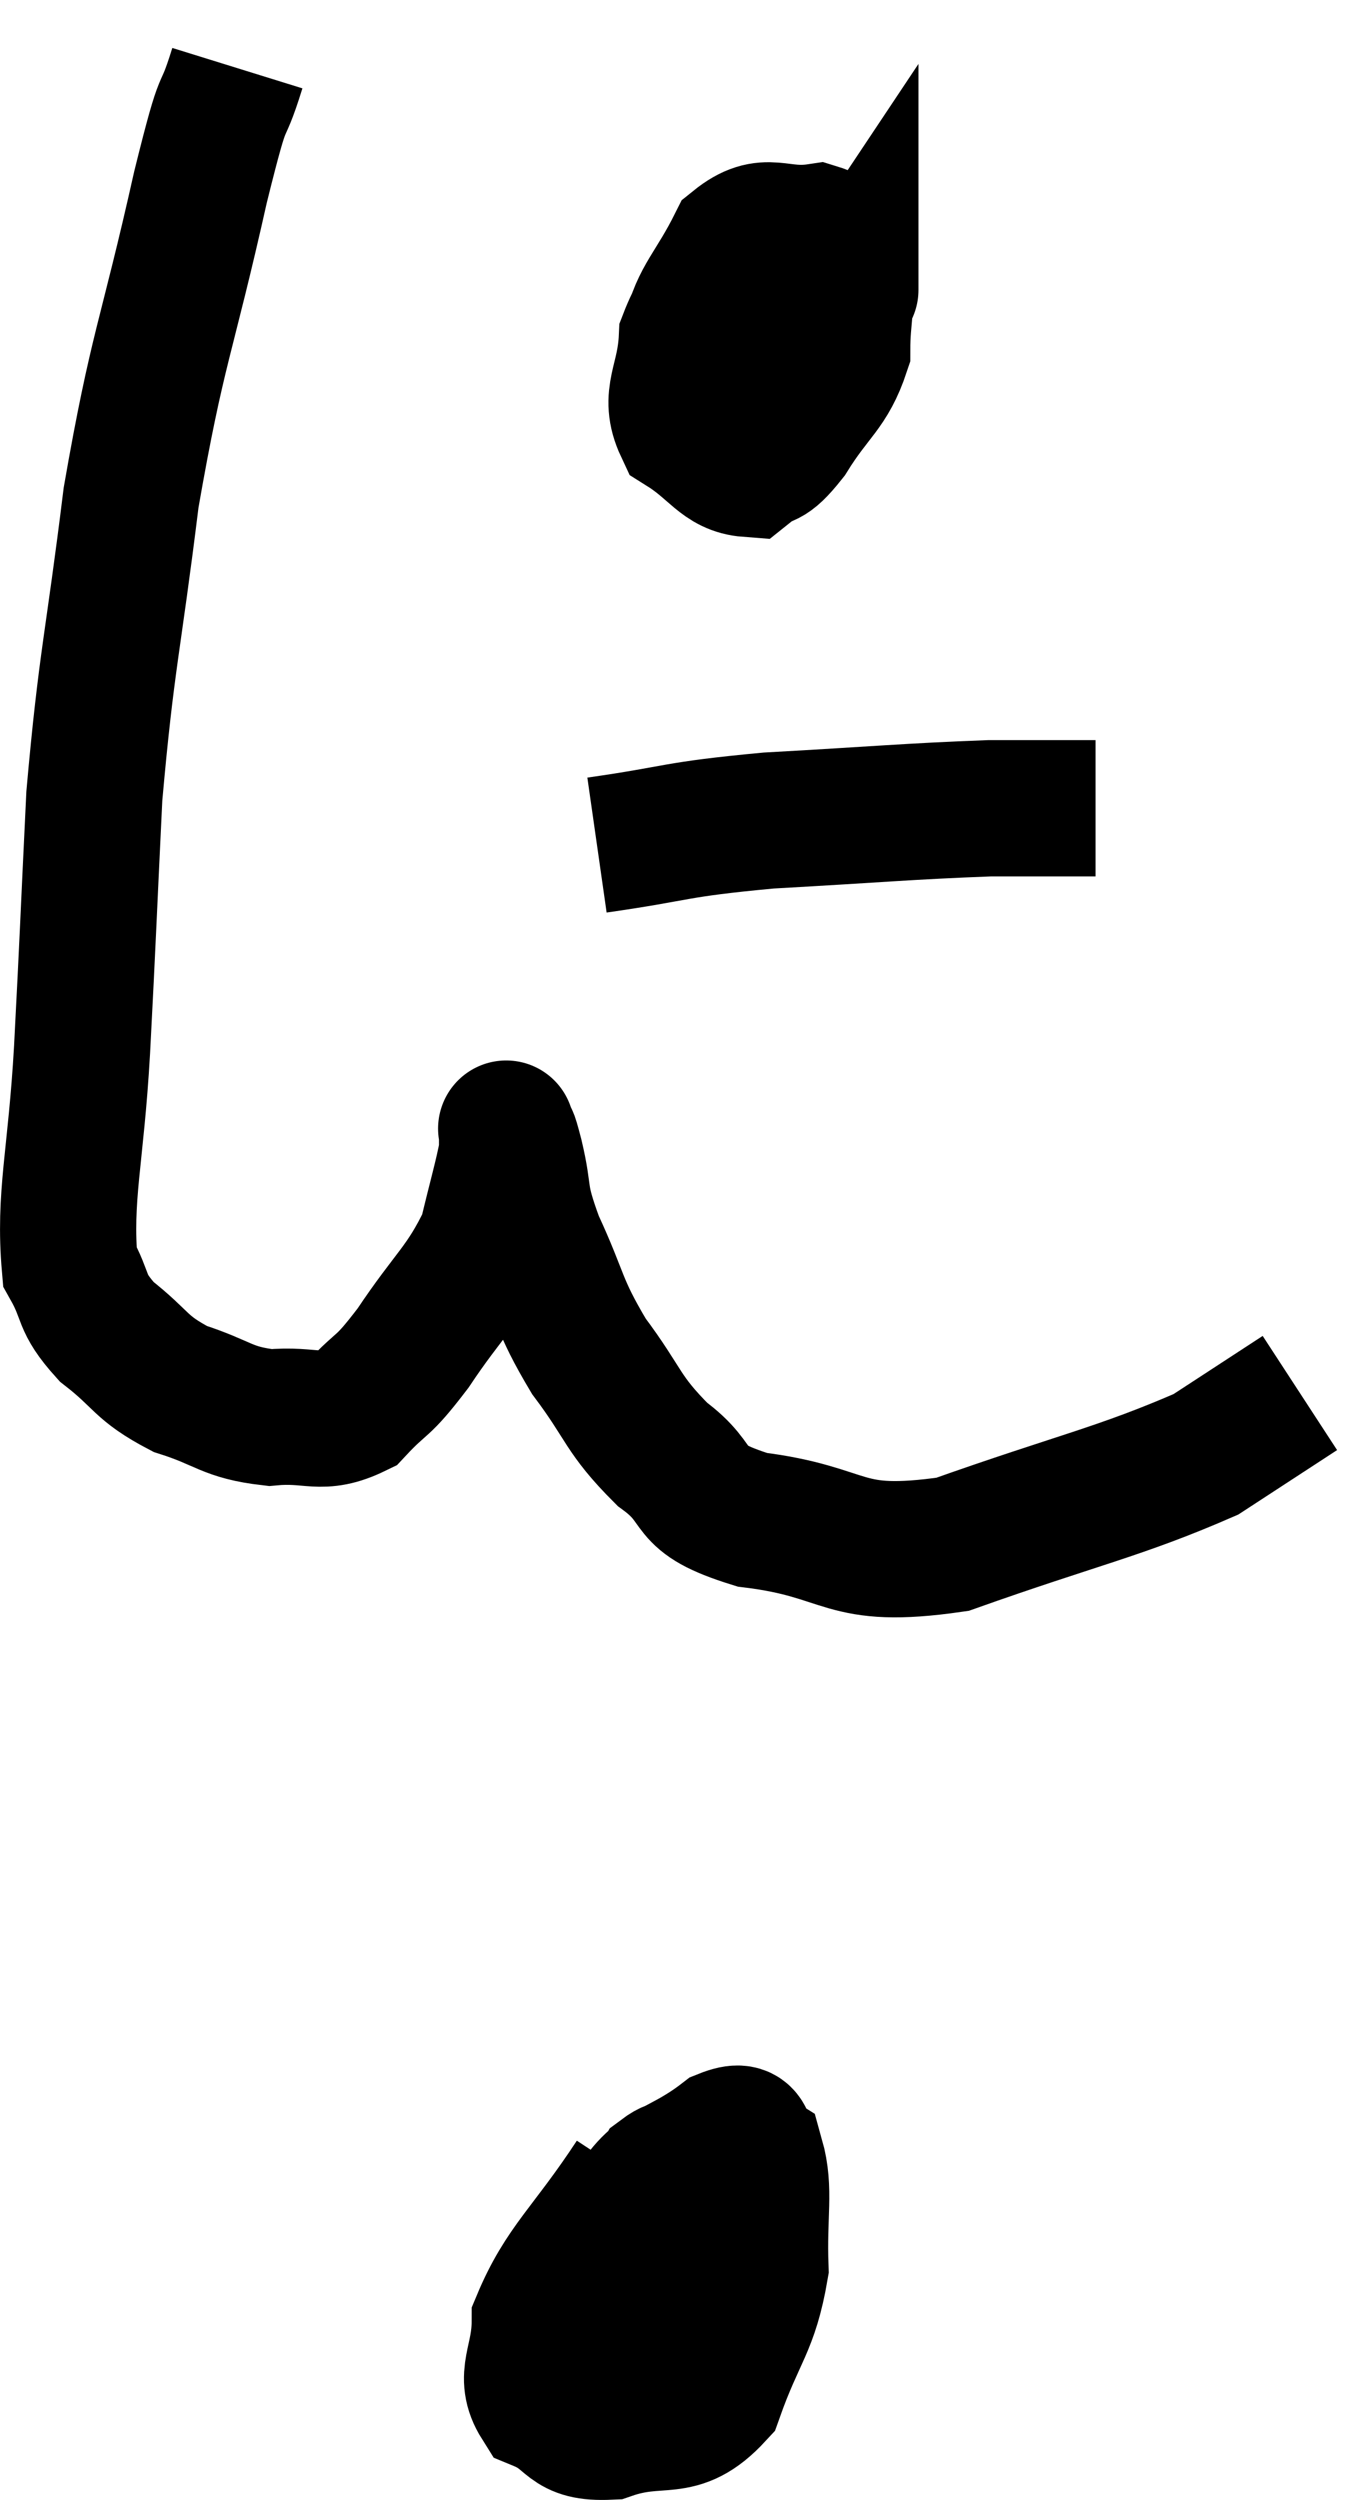 <svg xmlns="http://www.w3.org/2000/svg" viewBox="11.515 3.44 20.085 36.683" width="20.085" height="36.683"><path d="M 15 4.44 C 14.73 5.31, 14.85 4.605, 14.46 6.18 C 13.95 8.46, 13.83 8.505, 13.44 10.74 C 13.17 12.93, 13.08 13.095, 12.9 15.12 C 12.81 16.98, 12.81 17.115, 12.72 18.84 C 12.63 20.43, 12.45 20.985, 12.54 22.02 C 12.81 22.5, 12.675 22.53, 13.08 22.98 C 13.62 23.4, 13.56 23.505, 14.16 23.82 C 14.82 24.03, 14.835 24.165, 15.48 24.24 C 16.11 24.18, 16.215 24.375, 16.74 24.12 C 17.16 23.67, 17.1 23.85, 17.58 23.22 C 18.12 22.41, 18.315 22.32, 18.66 21.6 C 18.81 20.97, 18.885 20.73, 18.96 20.34 C 18.96 20.19, 18.96 20.115, 18.96 20.04 C 18.96 20.04, 18.93 19.95, 18.96 20.04 C 19.02 20.22, 18.975 19.995, 19.08 20.4 C 19.23 21.03, 19.11 20.925, 19.38 21.66 C 19.77 22.5, 19.695 22.56, 20.16 23.34 C 20.7 24.06, 20.64 24.18, 21.24 24.78 C 21.9 25.26, 21.495 25.41, 22.56 25.74 C 24.03 25.92, 23.835 26.34, 25.5 26.1 C 27.36 25.44, 27.945 25.335, 29.22 24.78 C 29.91 24.33, 30.255 24.105, 30.6 23.88 L 30.6 23.88" fill="none" stroke="black" stroke-width="2"></path><path d="M 22.56 7.08 C 22.08 7.74, 21.855 7.74, 21.6 8.4 C 21.57 9.06, 21.315 9.24, 21.54 9.72 C 22.02 10.02, 22.11 10.29, 22.5 10.32 C 22.8 10.08, 22.755 10.275, 23.1 9.84 C 23.49 9.21, 23.685 9.165, 23.88 8.58 C 23.88 8.04, 23.97 7.935, 23.88 7.5 C 23.7 7.17, 23.91 6.96, 23.52 6.84 C 22.92 6.93, 22.785 6.645, 22.32 7.02 C 21.99 7.68, 21.78 7.815, 21.66 8.34 C 21.75 8.73, 21.63 8.865, 21.84 9.12 C 22.17 9.24, 22.08 9.54, 22.5 9.36 C 23.01 8.88, 23.145 8.82, 23.52 8.4 C 23.76 8.04, 23.88 7.86, 24 7.68 C 24 7.68, 24 7.71, 24 7.68 L 24 7.56" fill="none" stroke="black" stroke-width="2"></path><path d="M 20.28 15.84 C 21.54 15.66, 21.36 15.615, 22.8 15.48 C 24.42 15.39, 24.84 15.345, 26.04 15.3 C 26.82 15.3, 27.21 15.3, 27.6 15.3 L 27.6 15.3" fill="none" stroke="black" stroke-width="2"></path><path d="M 20.82 35.4 C 20.13 36.45, 19.785 36.675, 19.44 37.5 C 19.44 38.1, 19.185 38.295, 19.44 38.7 C 19.95 38.91, 19.815 39.15, 20.46 39.12 C 21.24 38.85, 21.465 39.18, 22.02 38.58 C 22.35 37.65, 22.53 37.59, 22.68 36.72 C 22.65 35.91, 22.755 35.58, 22.62 35.1 C 22.38 34.95, 22.59 34.62, 22.14 34.8 C 21.48 35.31, 21.195 35.205, 20.82 35.82 C 20.73 36.54, 20.565 36.78, 20.64 37.26 C 20.88 37.5, 20.835 37.635, 21.12 37.74 C 21.45 37.71, 21.585 38.13, 21.78 37.68 C 21.84 36.81, 22.035 36.525, 21.9 35.94 C 21.57 35.64, 21.66 35.025, 21.24 35.34 C 20.73 36.27, 20.475 36.585, 20.22 37.2 L 20.22 37.8" fill="none" stroke="black" stroke-width="2"></path></svg>